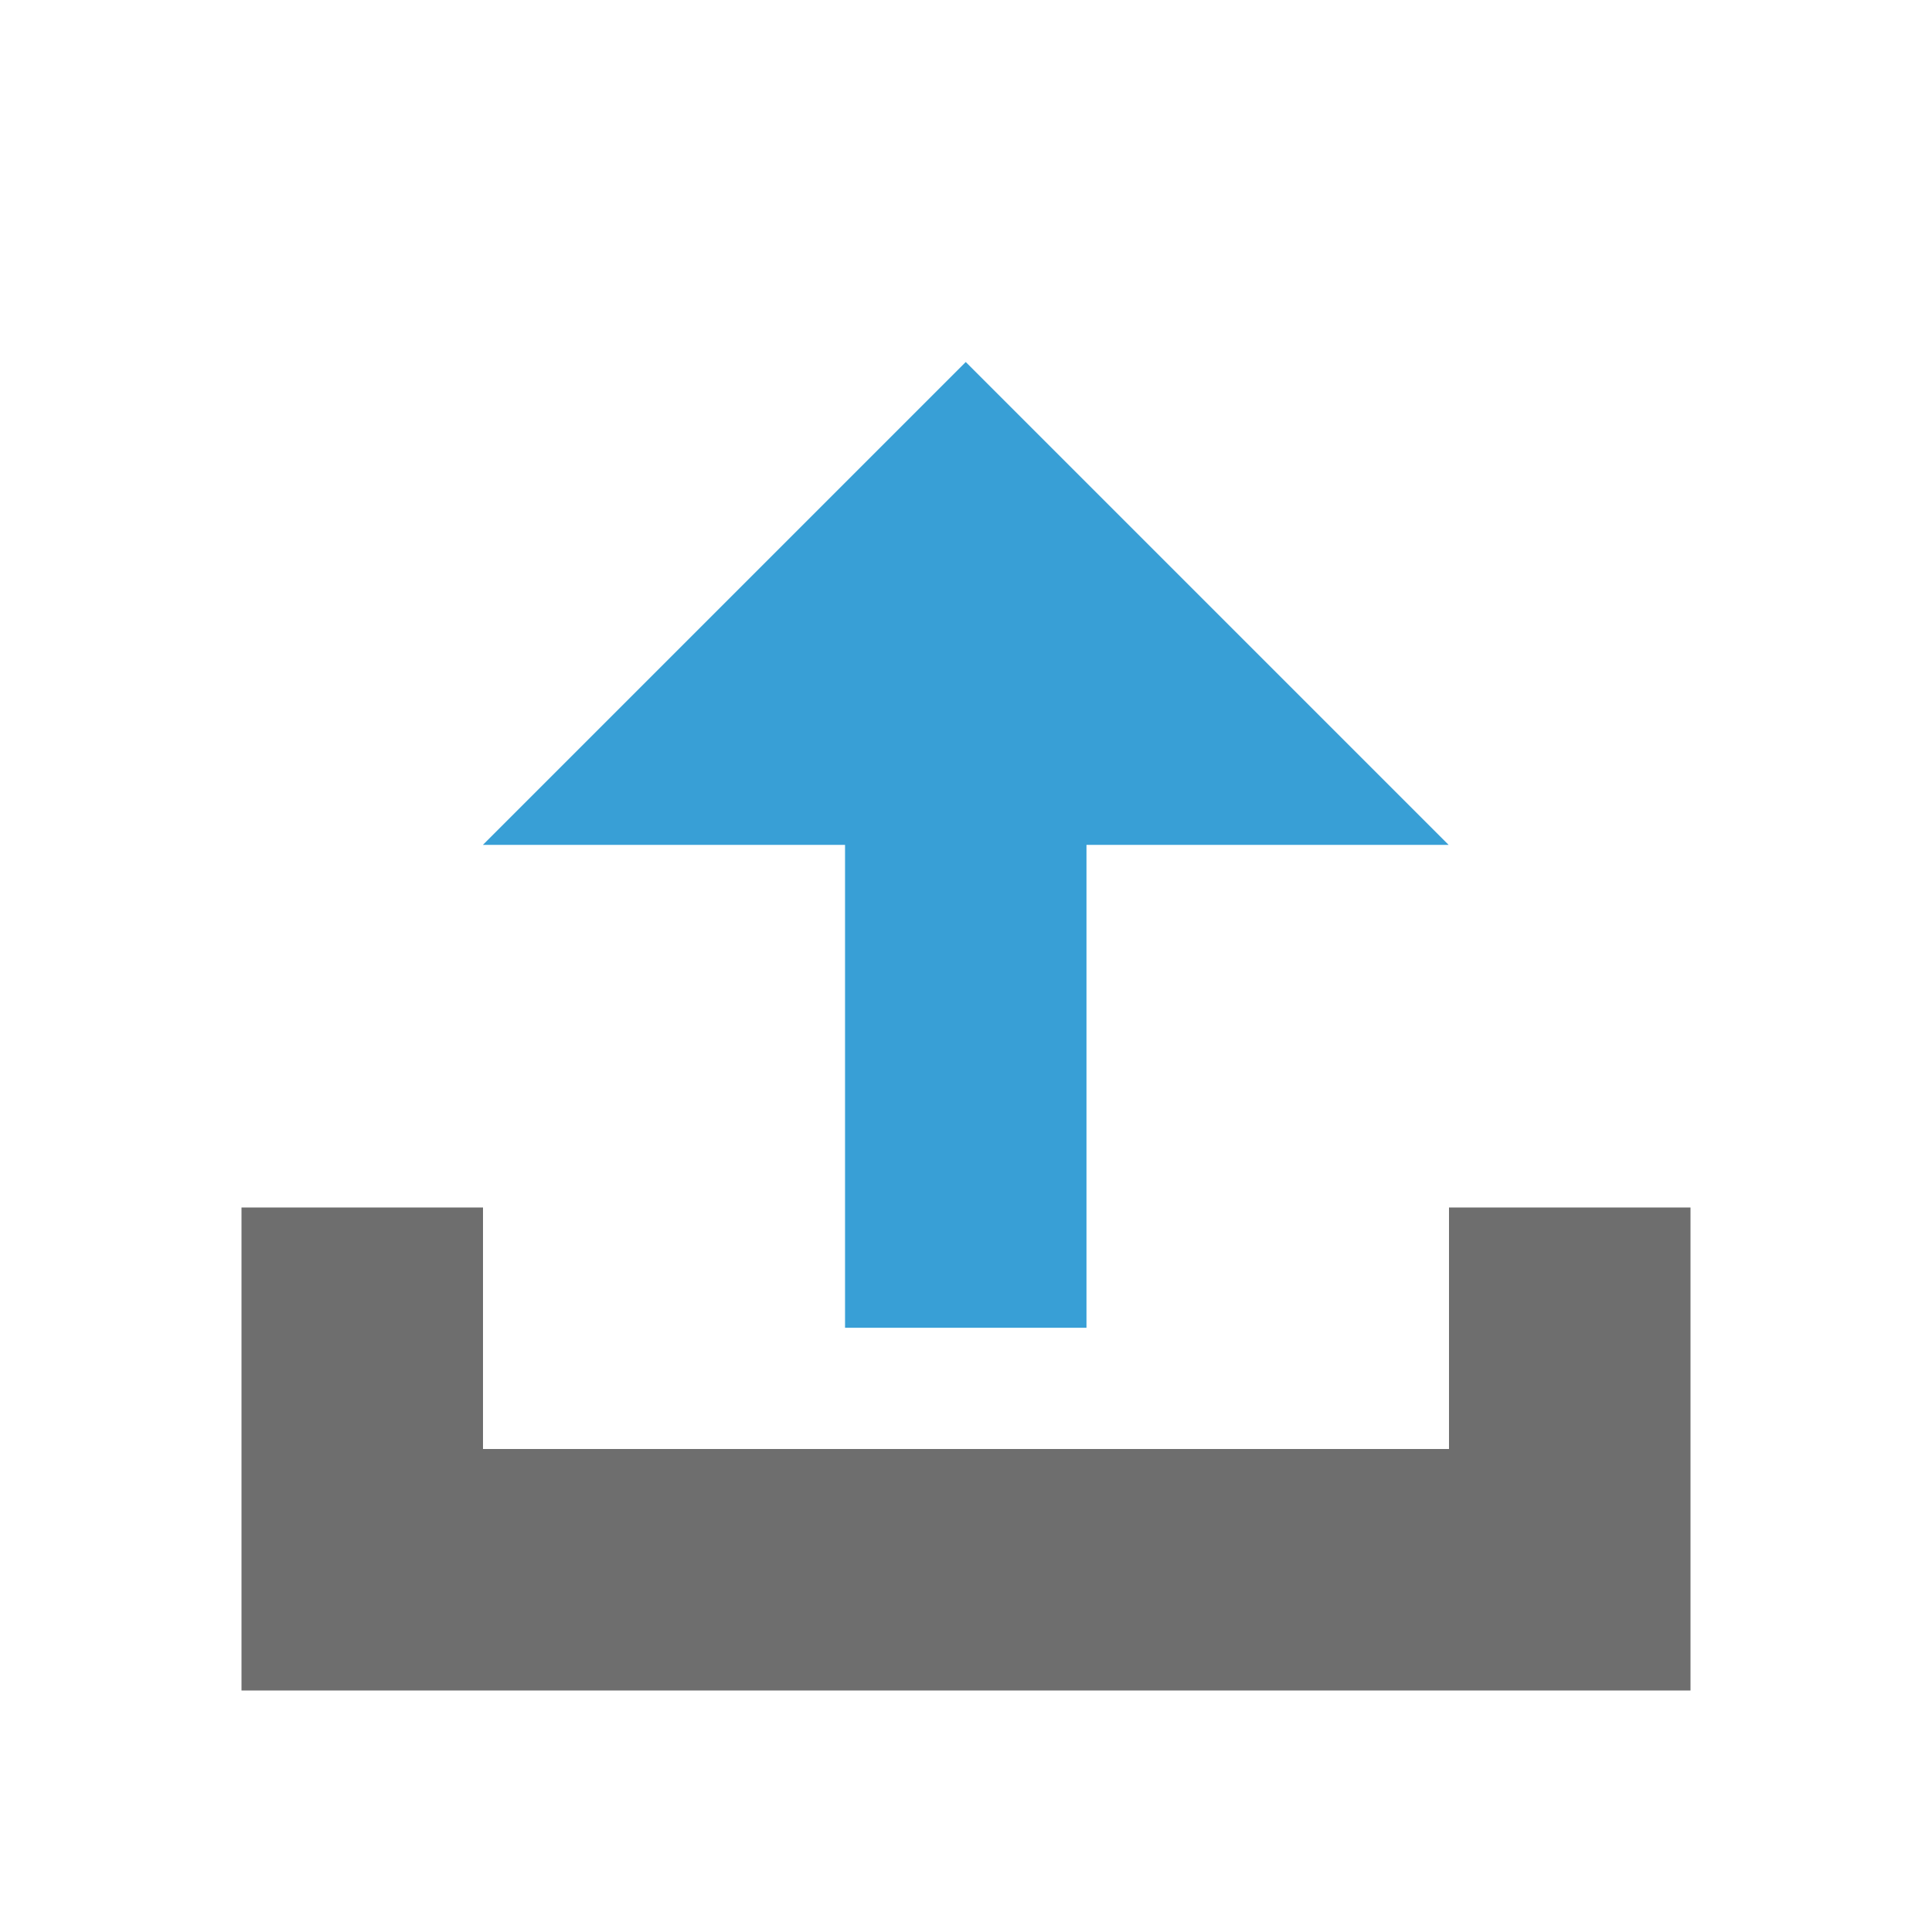 <?xml version="1.0" encoding="UTF-8" standalone="no"?>
<!DOCTYPE svg PUBLIC "-//W3C//DTD SVG 1.1//EN" "http://www.w3.org/Graphics/SVG/1.1/DTD/svg11.dtd">
<svg width="100%" height="100%" viewBox="0 0 16 16" version="1.1" xmlns="http://www.w3.org/2000/svg" xmlns:xlink="http://www.w3.org/1999/xlink" xml:space="preserve" xmlns:serif="http://www.serif.com/" style="fill-rule:evenodd;clip-rule:evenodd;stroke-miterlimit:3;">
    <g transform="matrix(1,0,0,1,-95,0)">
        <g id="Export" transform="matrix(1,0,0,1,-315.667,0)">
            <rect x="410.667" y="0" width="16" height="16" style="fill:none;"/>
            <clipPath id="_clip1">
                <rect x="410.667" y="0" width="16" height="16"/>
            </clipPath>
            <g clip-path="url(#_clip1)">
                <g transform="matrix(1,0,0,1,334.667,0)">
                    <path d="M79,10L79,13L89,13L89,10" style="fill:none;stroke:rgb(110,110,110);stroke-width:2px;"/>
                </g>
                <g transform="matrix(1.1573e-16,1.333,1.333,1.55658e-16,410.667,-3.667)">
                    <path d="M8,6.75L8,9L5,6L8,3L8,5.25L11,5.25L11,6.75L8,6.75Z" style="fill:rgb(56,159,214);"/>
                </g>
            </g>
        </g>
    </g>
</svg>
